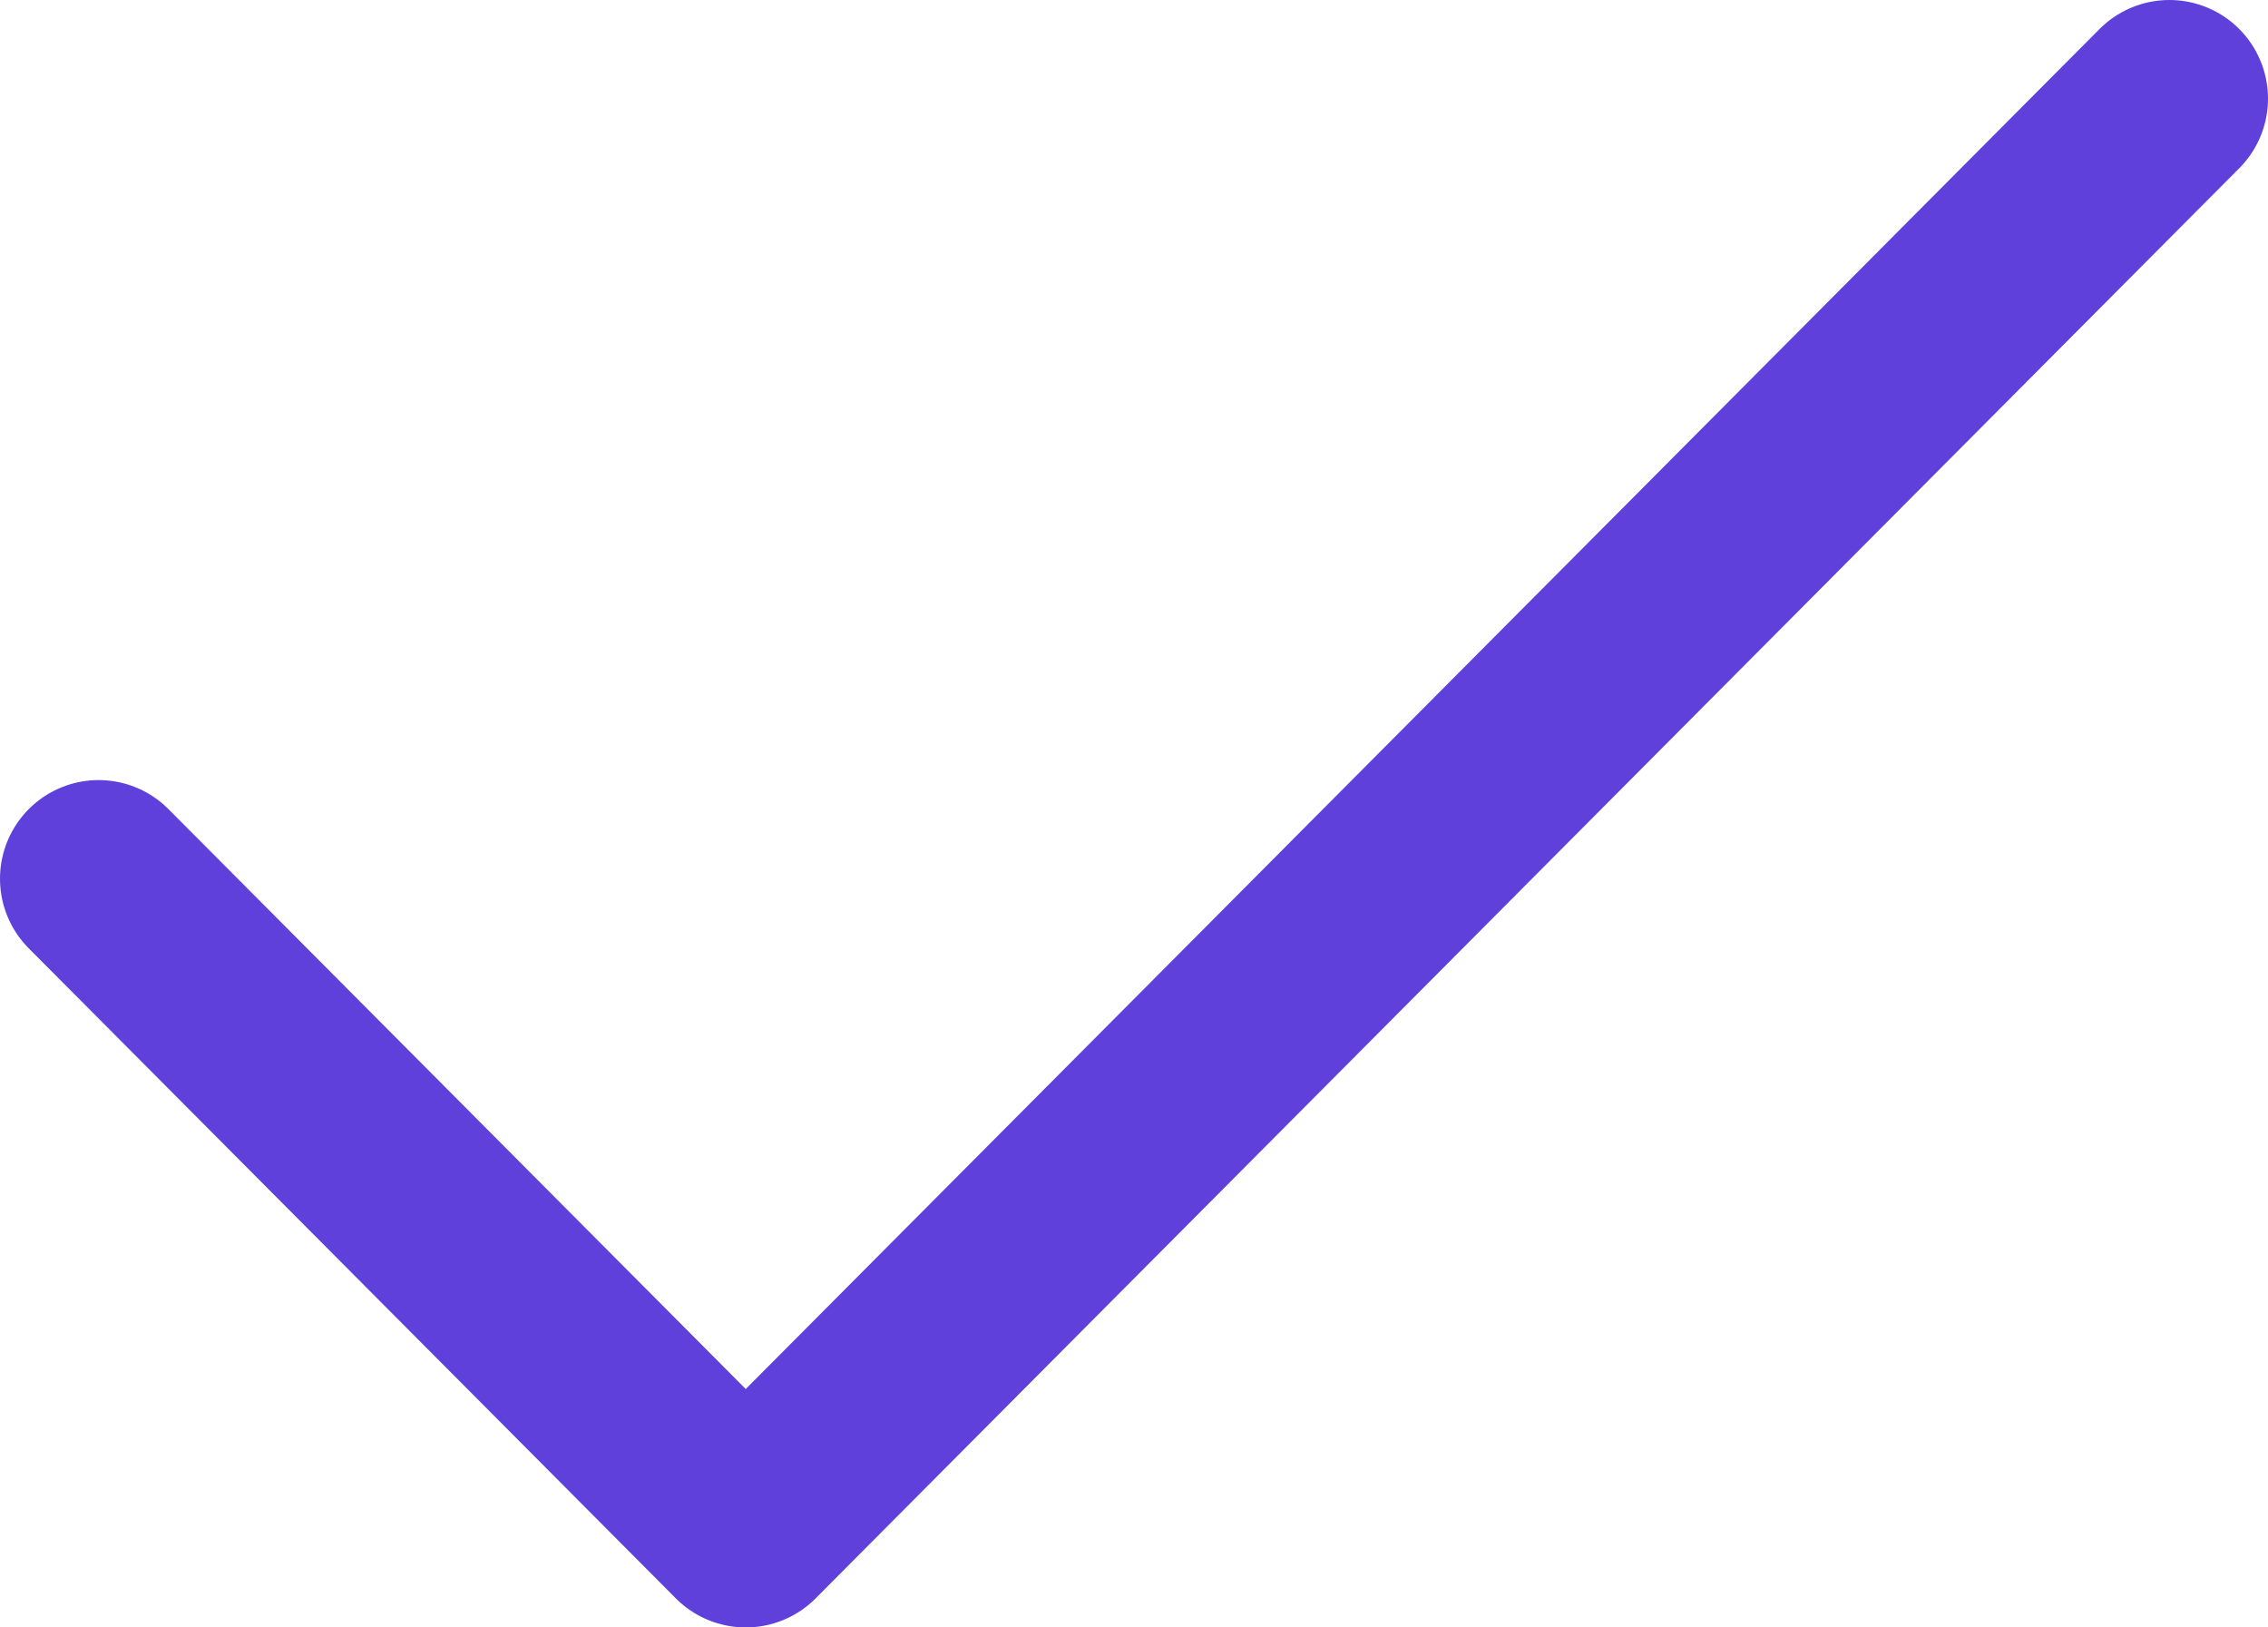 <svg id="popup-success-check" viewBox="0 0 46 33" fill="none" xmlns="http://www.w3.org/2000/svg">
<path d="M44 2L15.125 31L2 17.818" stroke="#6040DA" stroke-width="4" stroke-linecap="round" stroke-linejoin="round"/>
</svg>
